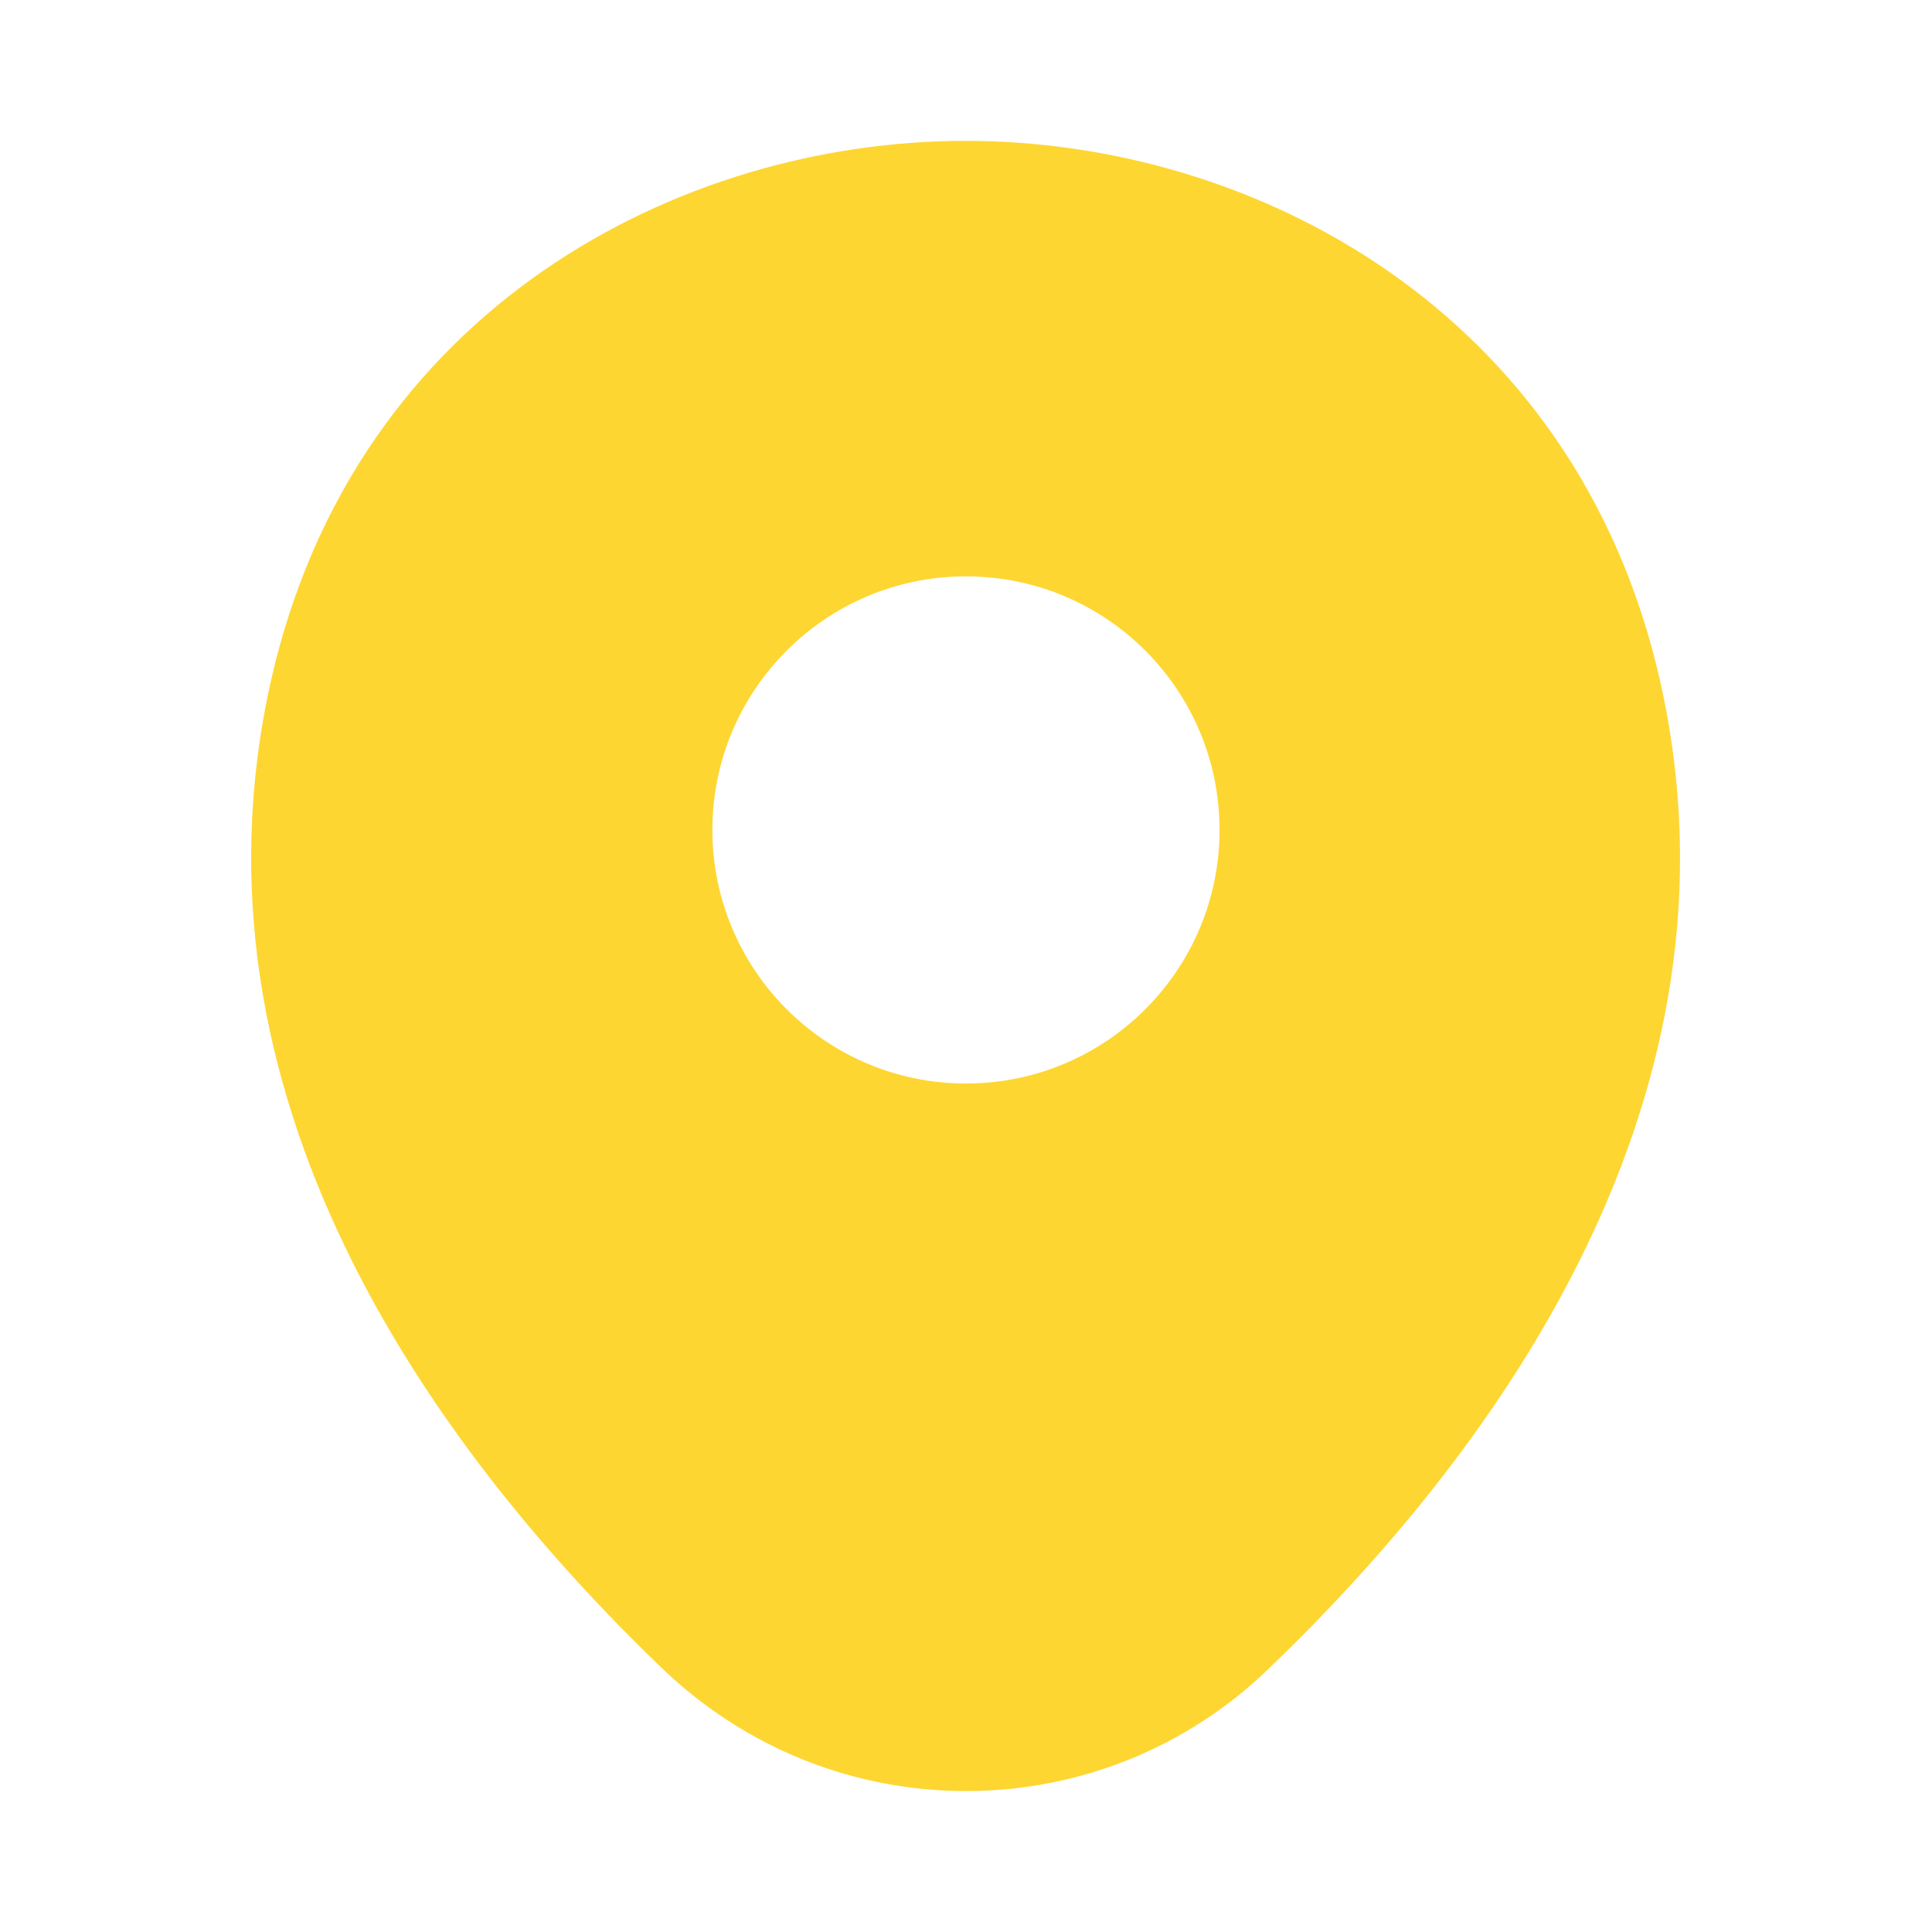 <svg width="34" height="34" viewBox="0 0 34 34" fill="none" xmlns="http://www.w3.org/2000/svg">
<g clip-path="url(#clip0_662_13828)">
<path d="M29.212 11.97C27.724 5.425 22.015 2.479 17 2.479C17 2.479 17 2.479 16.986 2.479C11.985 2.479 6.262 5.411 4.774 11.956C3.117 19.266 7.593 25.457 11.645 29.353C13.147 30.798 15.073 31.52 17 31.52C18.927 31.52 20.853 30.798 22.341 29.353C26.392 25.457 30.869 19.28 29.212 11.97ZM17 19.068C14.535 19.068 12.537 17.07 12.537 14.605C12.537 12.14 14.535 10.143 17 10.143C19.465 10.143 21.462 12.14 21.462 14.605C21.462 17.07 19.465 19.068 17 19.068Z" fill="#FED631"/>
</g>
<defs>
<clipPath id="clip0_662_13828">
<rect width="34" height="34" fill="white"/>
</clipPath>
</defs>
</svg>

